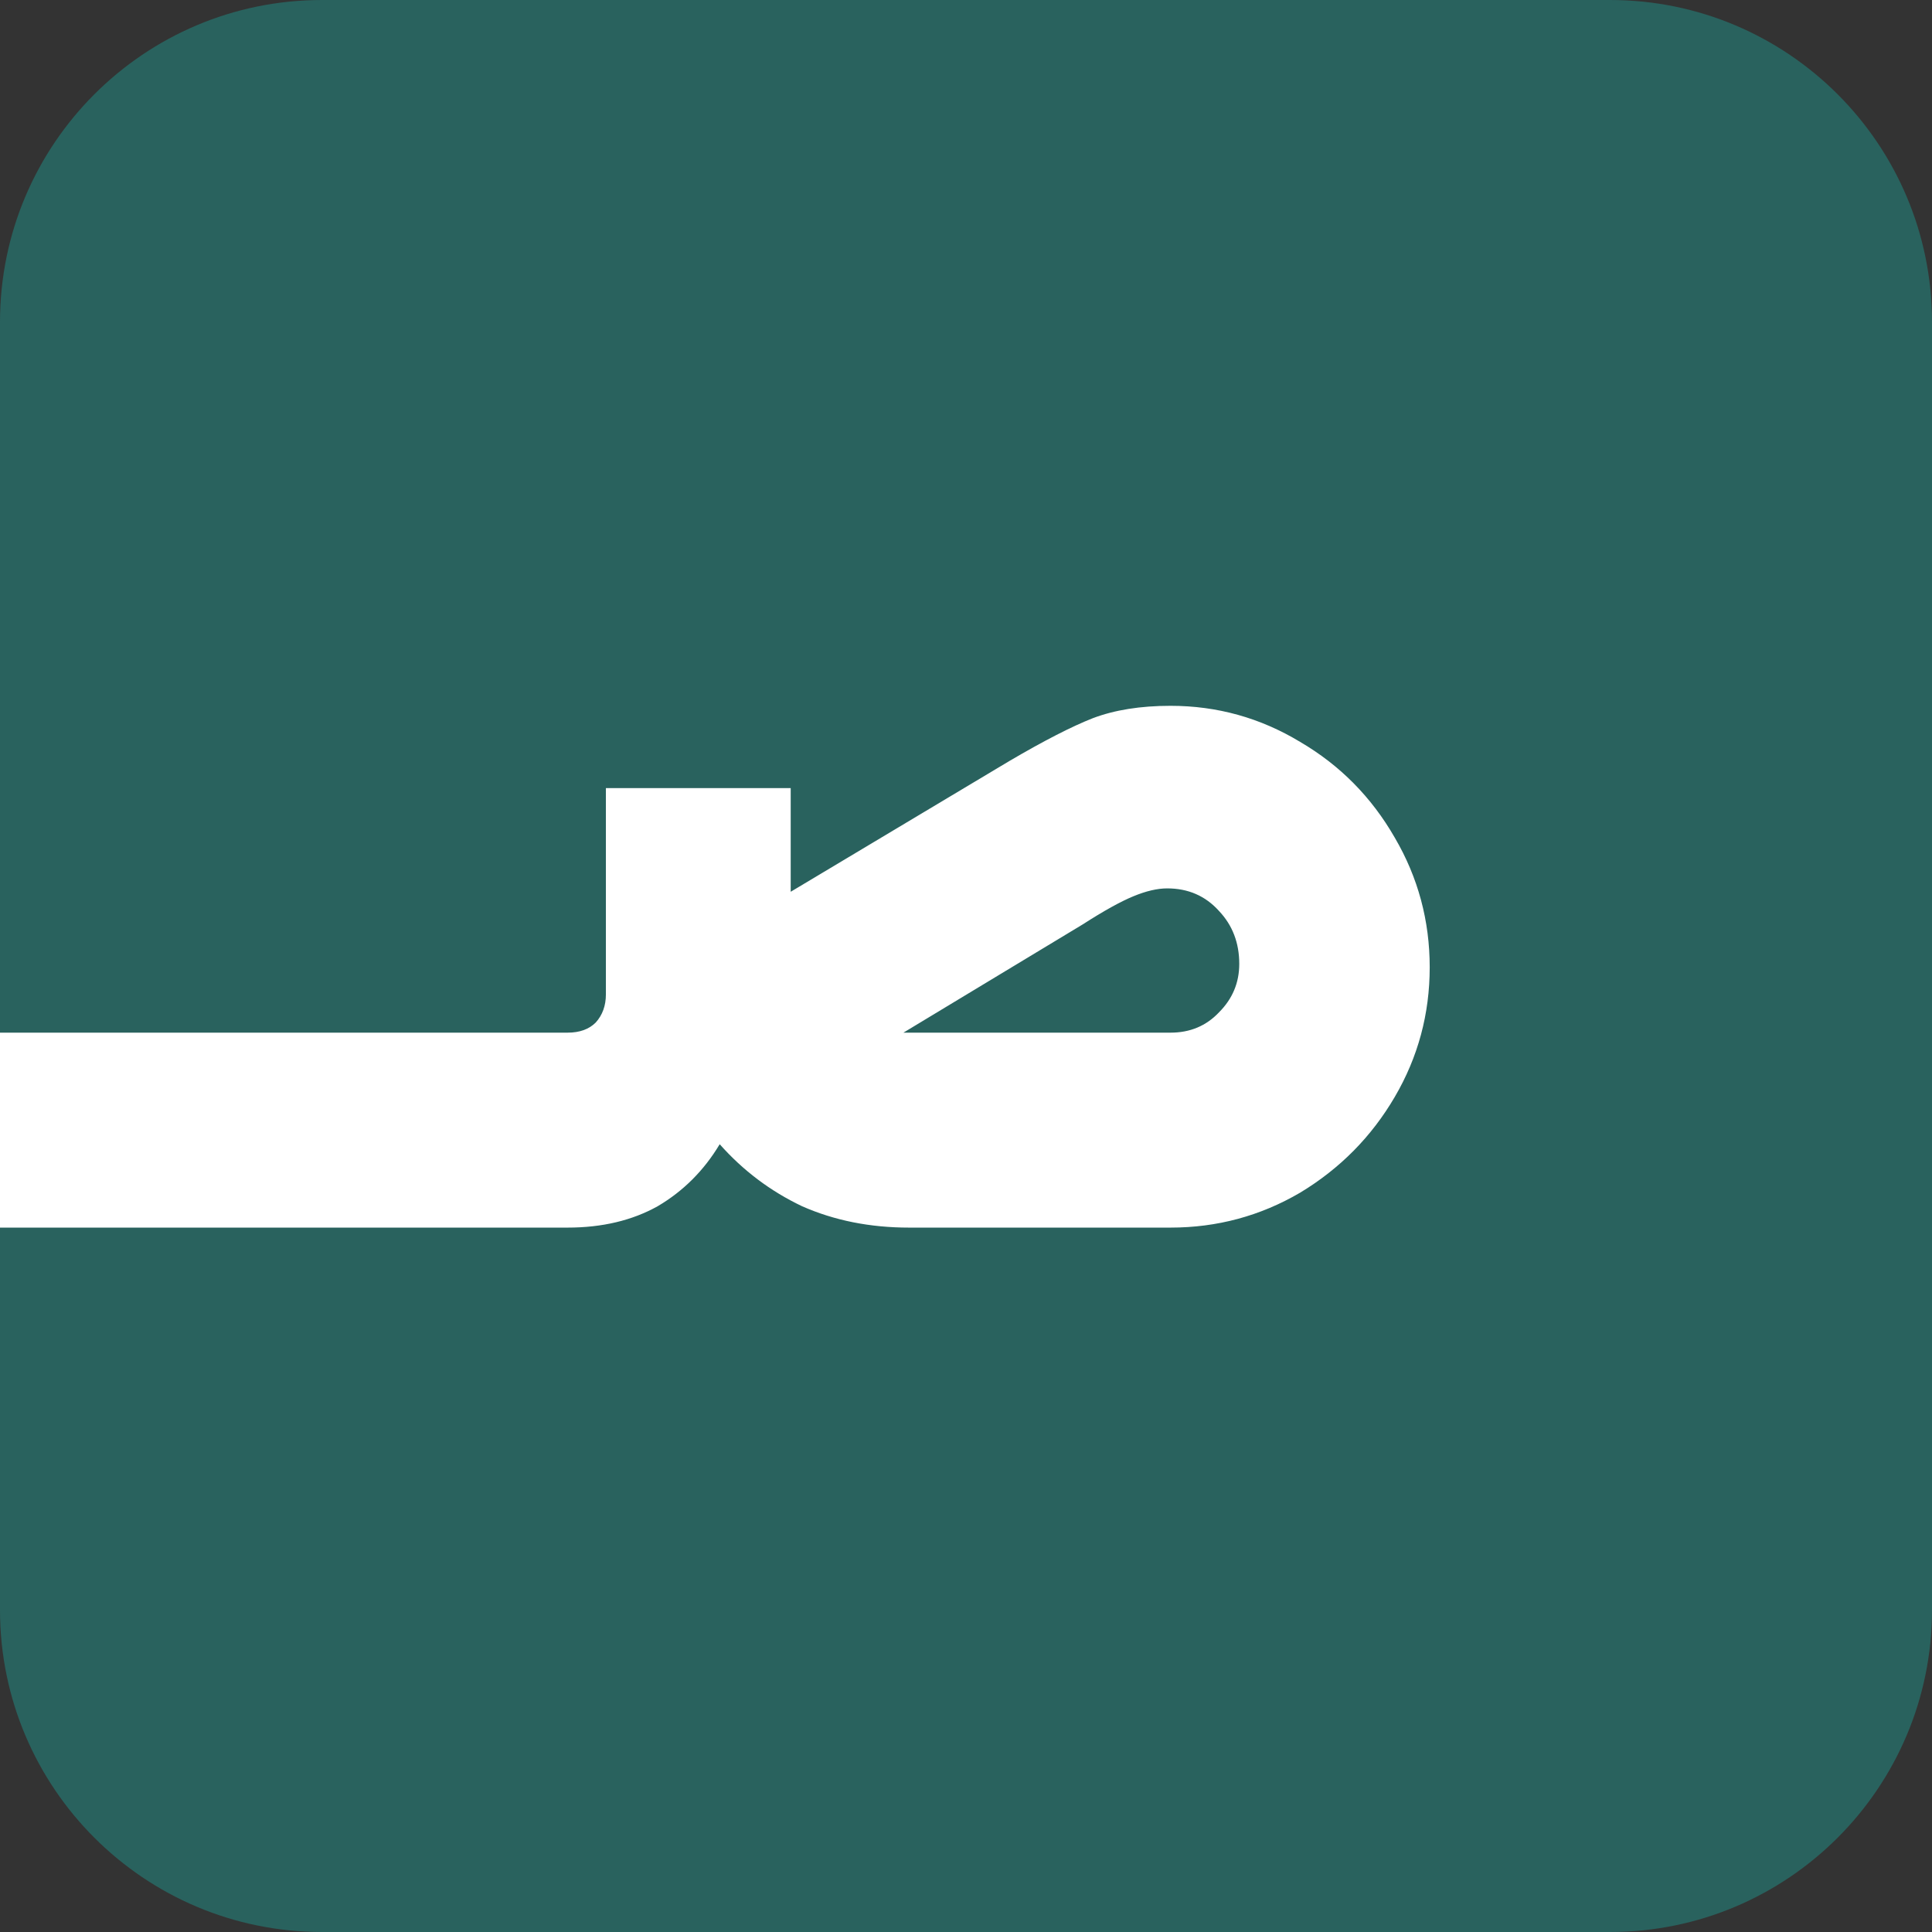 <svg width="64" height="64" viewBox="0 0 64 64" fill="none" xmlns="http://www.w3.org/2000/svg">
<rect x="0" y="0" width="64" height="64" fill="#333333" stroke="none"/>
<path d="M53.333 0H10.667C4.776 0 0 4.776 0 10.667V53.333C0 59.224 4.776 64 10.667 64H53.333C59.224 64 64 59.224 64 53.333V10.667C64 4.776 59.224 0 53.333 0Z" fill="#29625E"/>
<path d="M-5.333 40.666C-5.582 40.666 -5.707 40.542 -5.707 40.293V34.581C-5.707 34.332 -5.582 34.208 -5.333 34.208H-0.816C-0.567 34.208 -0.443 34.332 -0.443 34.581V40.293C-0.443 40.542 -0.567 40.666 -0.816 40.666H-5.333ZM-0.812 40.666C-1.061 40.666 -1.186 40.542 -1.186 40.293V34.581C-1.186 34.332 -1.061 34.208 -0.812 34.208H3.705C3.954 34.208 4.078 34.332 4.078 34.581V40.293C4.078 40.542 3.954 40.666 3.705 40.666H-0.812ZM3.708 40.666C3.459 40.666 3.335 40.542 3.335 40.293V34.581C3.335 34.332 3.459 34.208 3.708 34.208H8.226C8.475 34.208 8.599 34.332 8.599 34.581V40.293C8.599 40.542 8.475 40.666 8.226 40.666H3.708ZM8.229 40.666C7.98 40.666 7.856 40.542 7.856 40.293V34.581C7.856 34.332 7.98 34.208 8.229 34.208H12.746C12.995 34.208 13.12 34.332 13.12 34.581V40.293C13.12 40.542 12.995 40.666 12.746 40.666H8.229ZM12.75 40.666C12.501 40.666 12.377 40.542 12.377 40.293V34.581C12.377 34.332 12.501 34.208 12.75 34.208H17.267C17.516 34.208 17.641 34.332 17.641 34.581V40.293C17.641 40.542 17.516 40.666 17.267 40.666H12.75ZM38.775 23.381C40.318 23.381 41.749 23.779 43.068 24.576C44.387 25.348 45.433 26.405 46.204 27.749C46.976 29.068 47.361 30.5 47.361 32.042C47.361 33.586 46.976 35.017 46.204 36.336C45.433 37.655 44.387 38.713 43.068 39.509C41.749 40.281 40.318 40.666 38.775 40.666H30.113C28.819 40.666 27.637 40.43 26.567 39.957C25.521 39.459 24.613 38.775 23.841 37.904C23.319 38.775 22.634 39.459 21.788 39.957C20.942 40.43 19.946 40.666 18.802 40.666H17.271C17.022 40.666 16.898 40.542 16.898 40.293V34.581C16.898 34.332 17.022 34.208 17.271 34.208H18.802C19.2 34.208 19.511 34.096 19.735 33.872C19.959 33.623 20.071 33.312 20.071 32.938V26.107H26.193V29.541L33.436 25.21C34.581 24.538 35.502 24.066 36.199 23.792C36.921 23.518 37.779 23.381 38.775 23.381ZM38.775 34.208C39.422 34.208 39.957 33.984 40.38 33.536C40.828 33.088 41.052 32.553 41.052 31.93C41.052 31.234 40.828 30.649 40.38 30.176C39.932 29.678 39.36 29.429 38.663 29.429C38.339 29.429 37.966 29.516 37.543 29.691C37.12 29.865 36.56 30.176 35.863 30.624L29.927 34.208H38.775Z" fill="white"/>
</svg>
